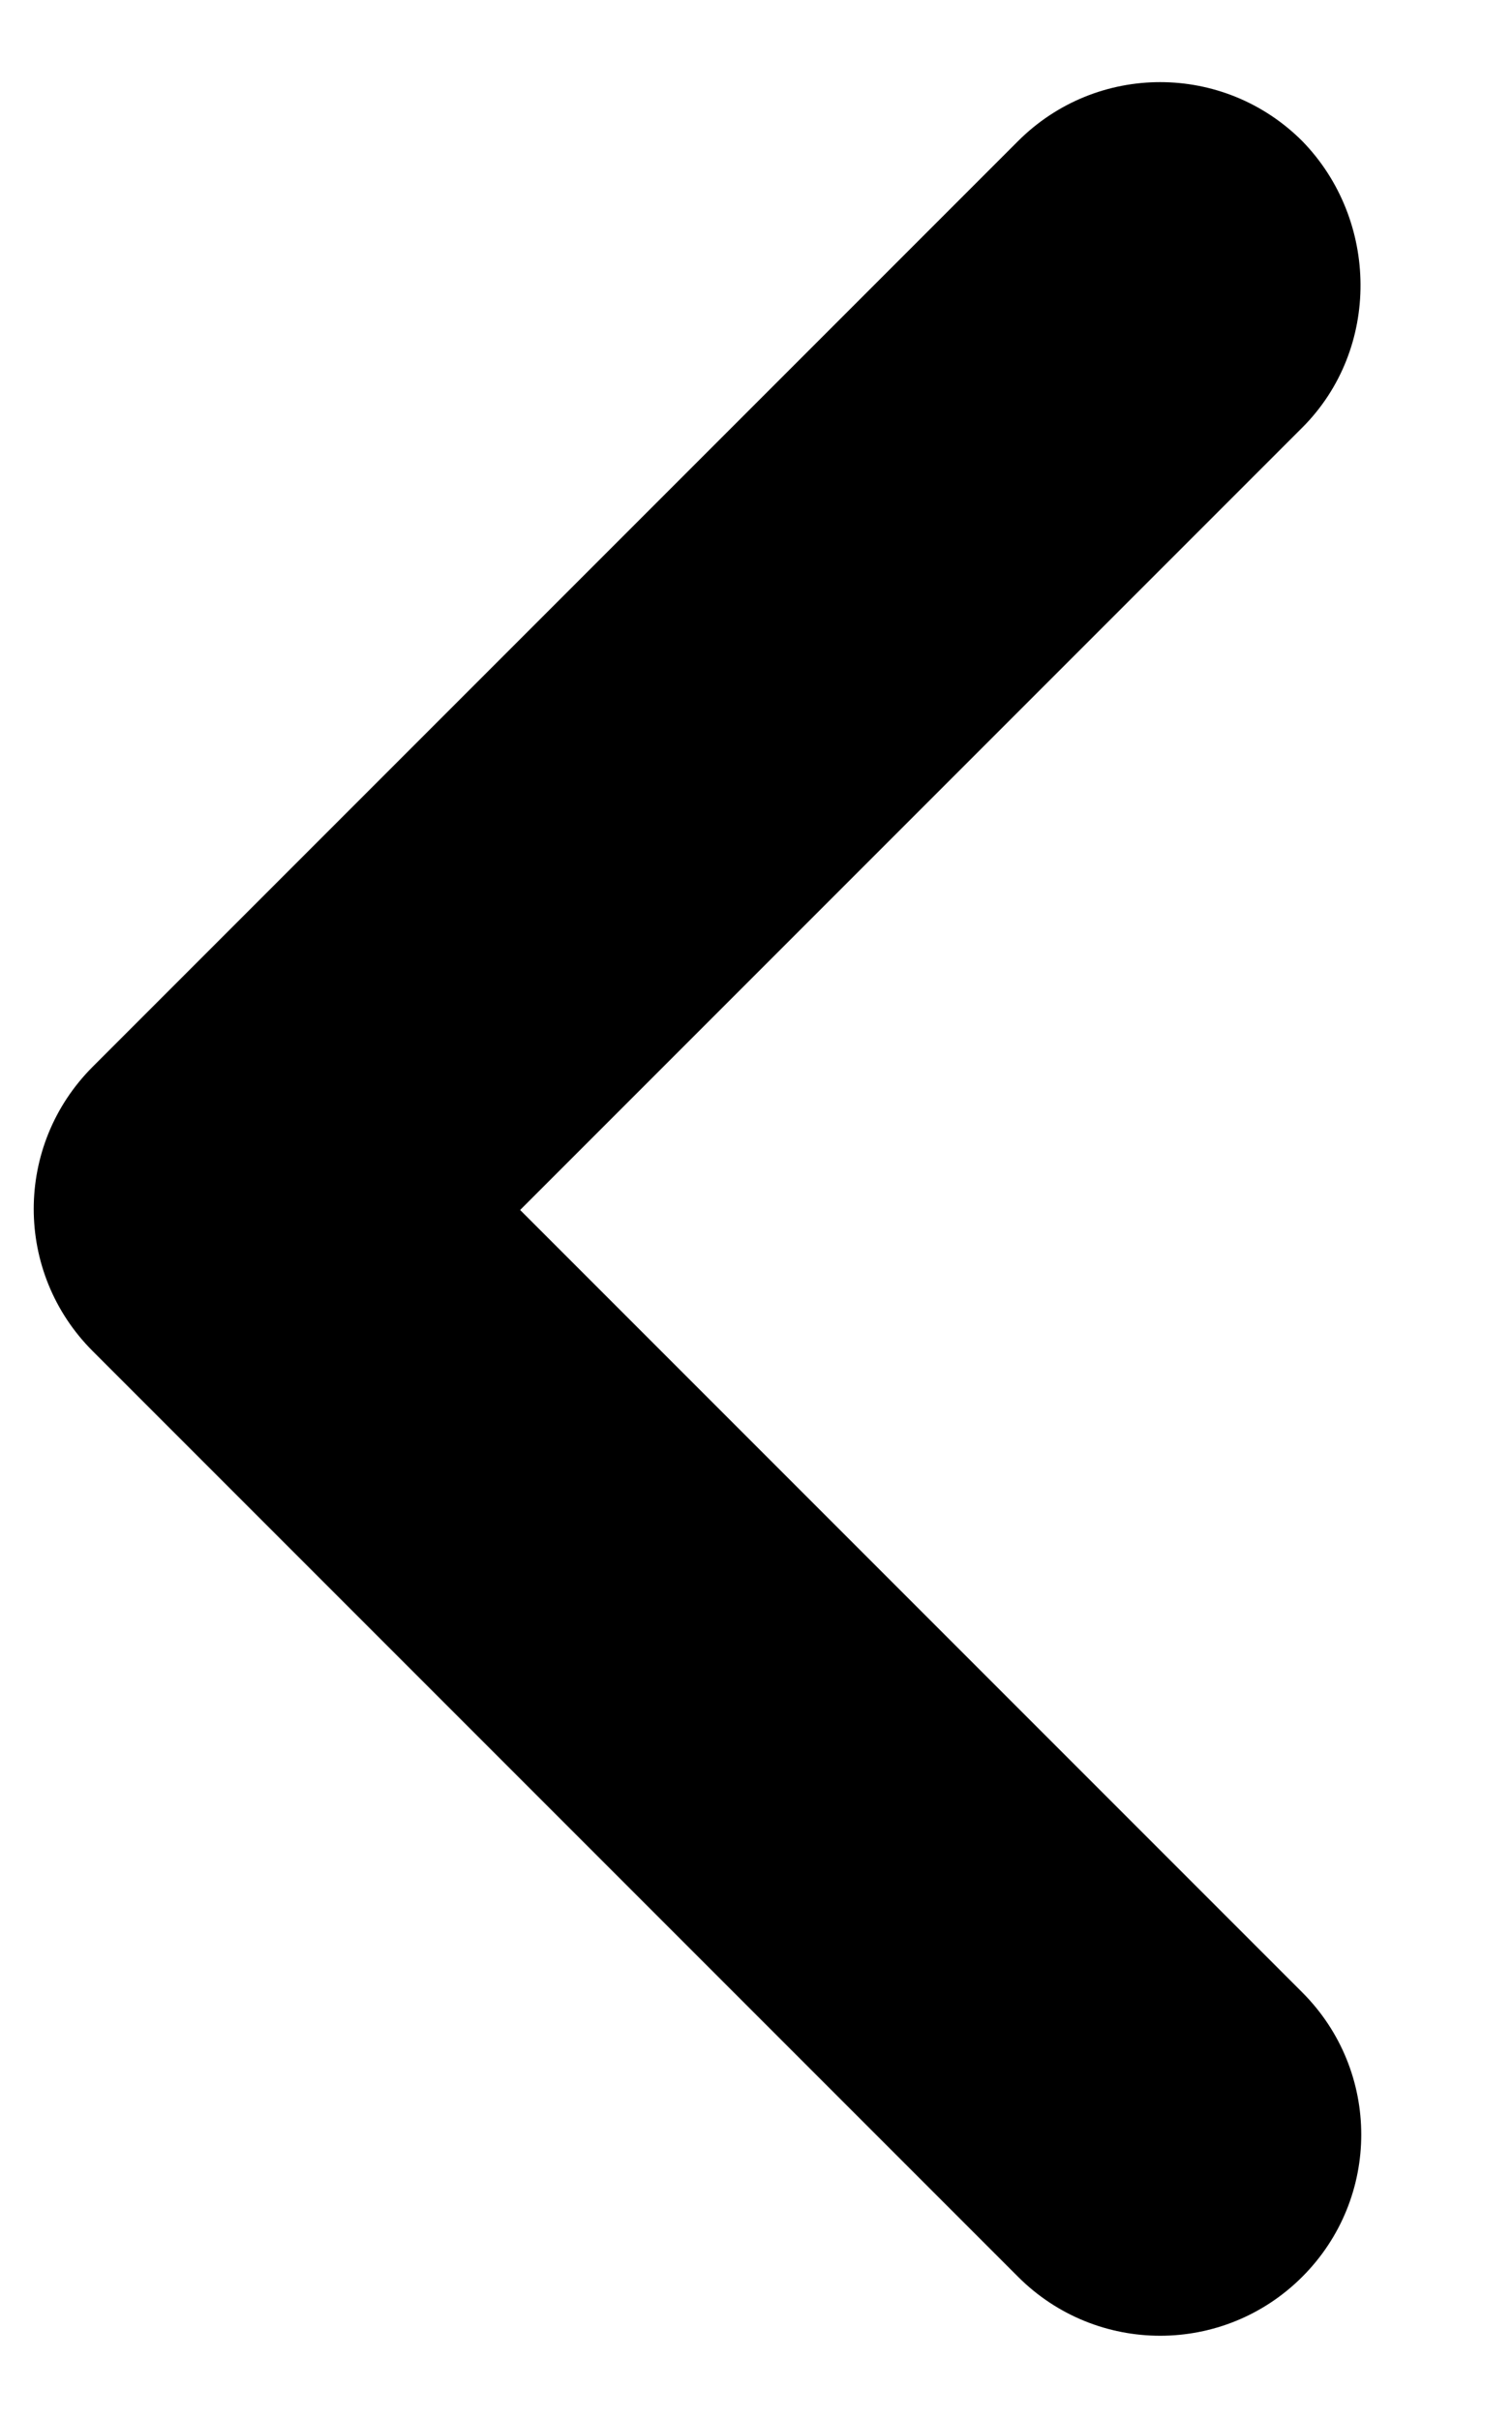 <svg width="10" height="16" viewBox="0 0 10 16" fill="none" xmlns="http://www.w3.org/2000/svg">
<path d="M8.613 2.827L3.44 8L8.613 13.173C9.133 13.693 9.133 14.533 8.613 15.053C8.093 15.573 7.253 15.573 6.733 15.053L0.613 8.933C0.093 8.413 0.093 7.573 0.613 7.053L6.733 0.933C7.253 0.413 8.093 0.413 8.613 0.933C9.12 1.453 9.133 2.307 8.613 2.827Z" fill="black"/>
</svg>
